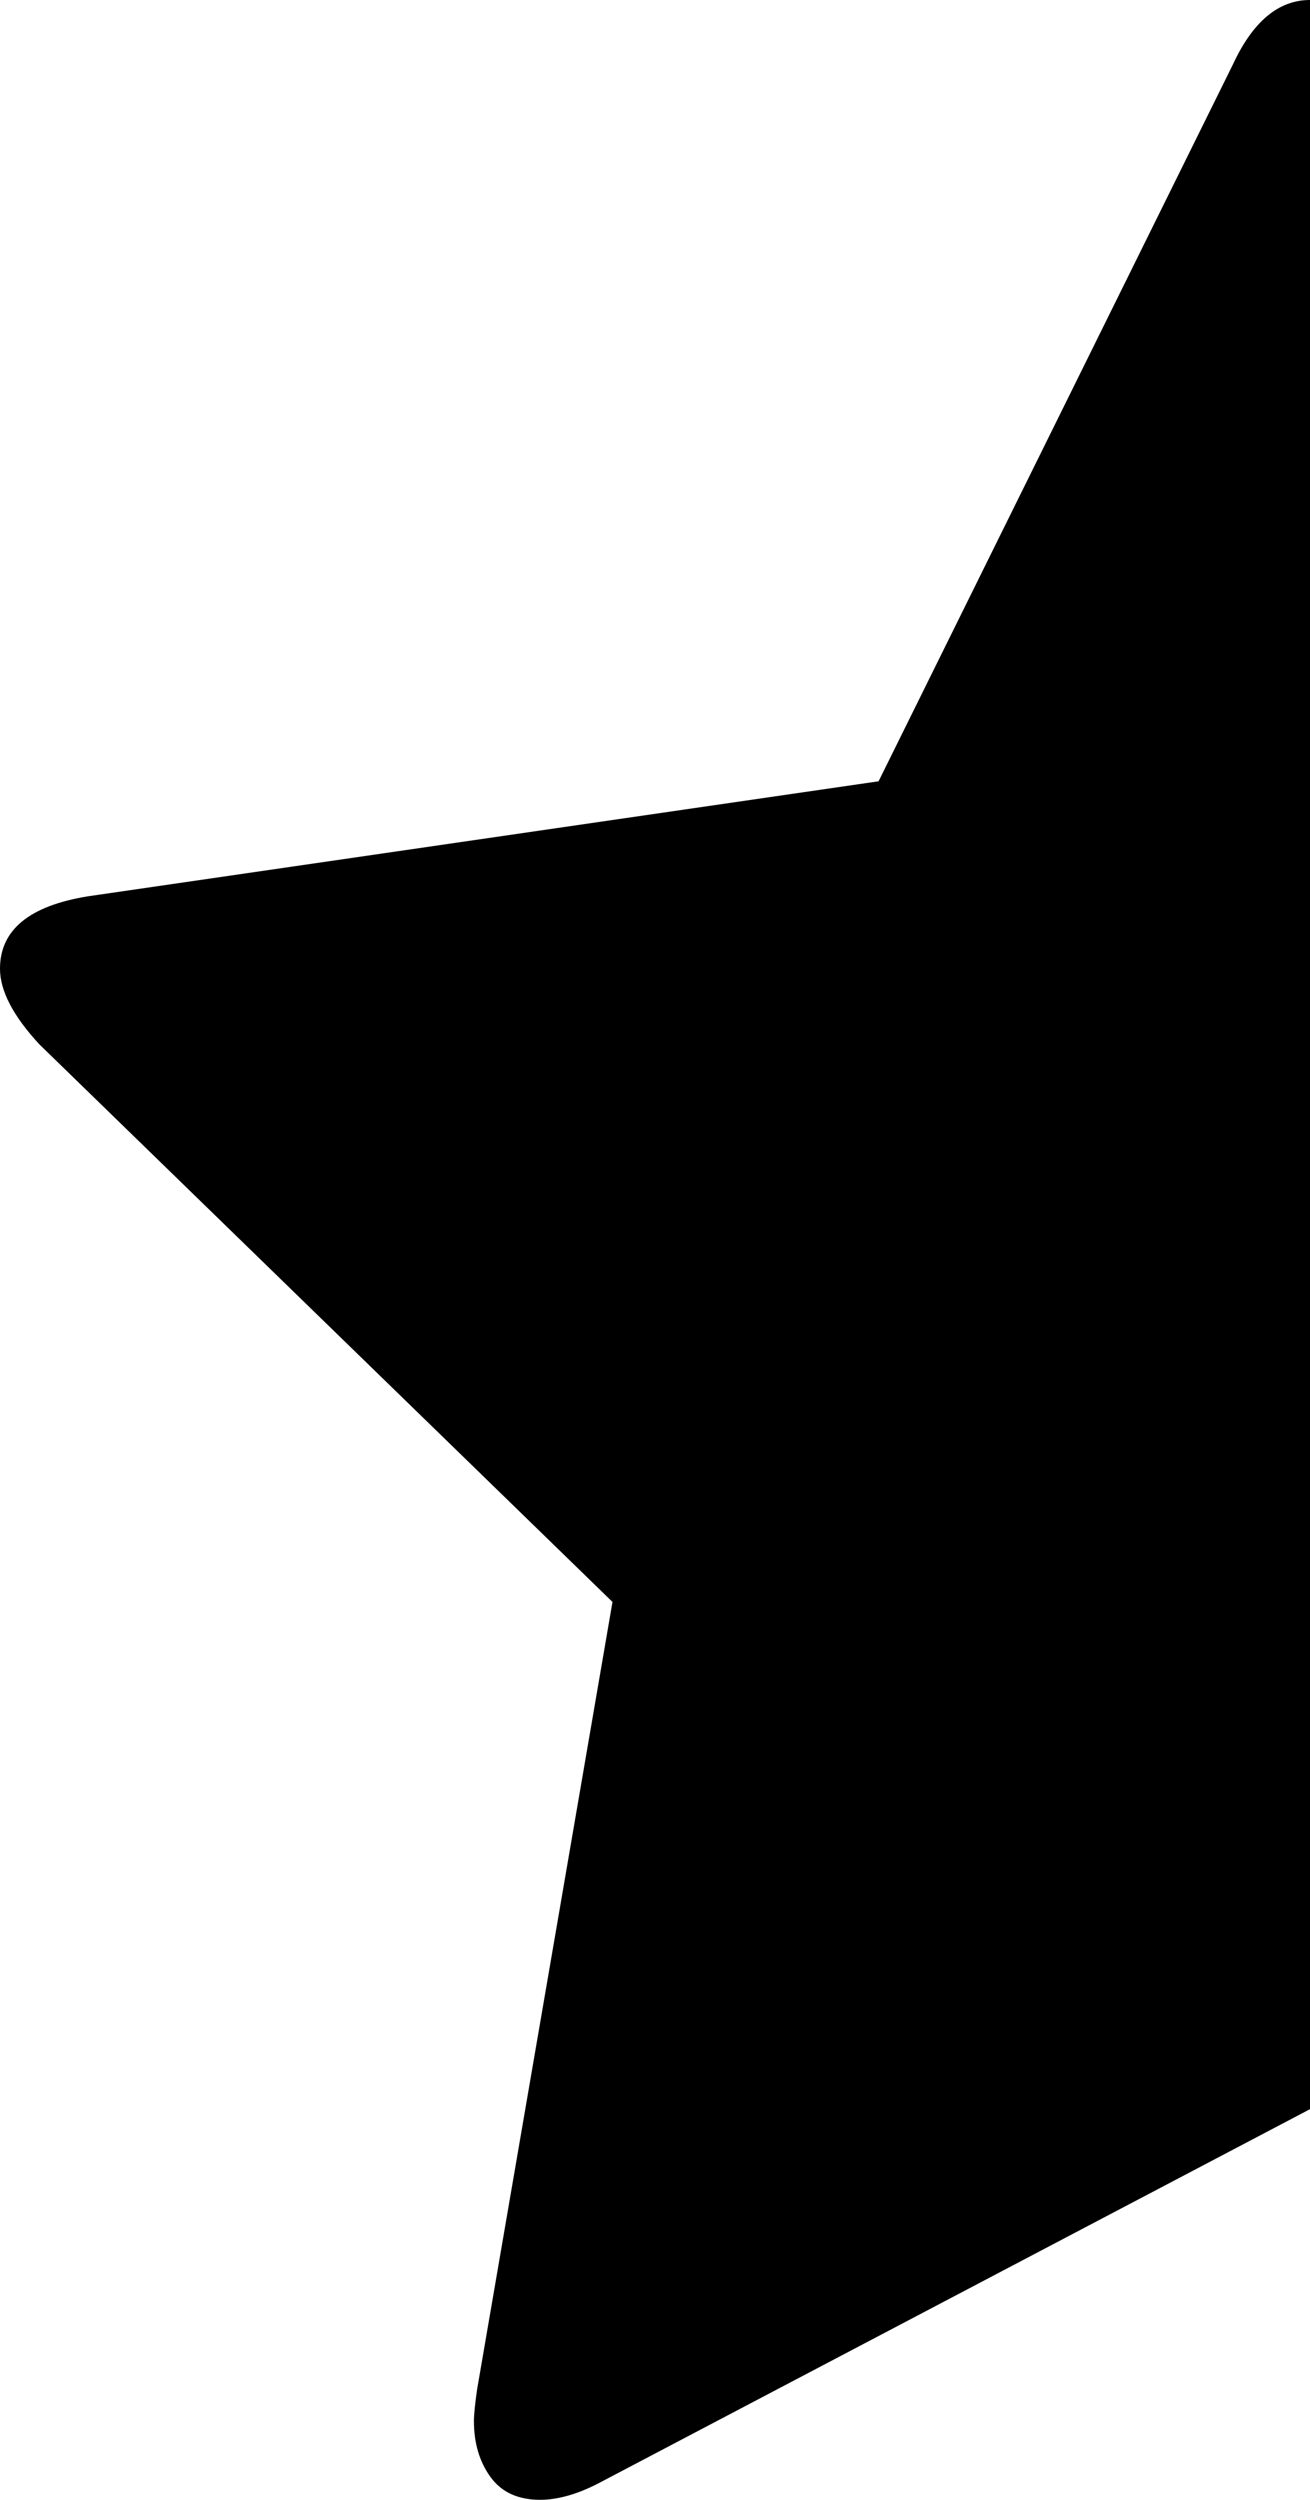 <svg xmlns="http://www.w3.org/2000/svg" viewBox="0 0 832 1587"><path d="M832 0v1339l-449 236q-22 12-40 12-21 0-31.5-14.5T301 1537q0-6 2-20l86-500L25 663Q0 636 0 615q0-37 56-46l502-73L783 41q19-41 49-41z"/></svg>